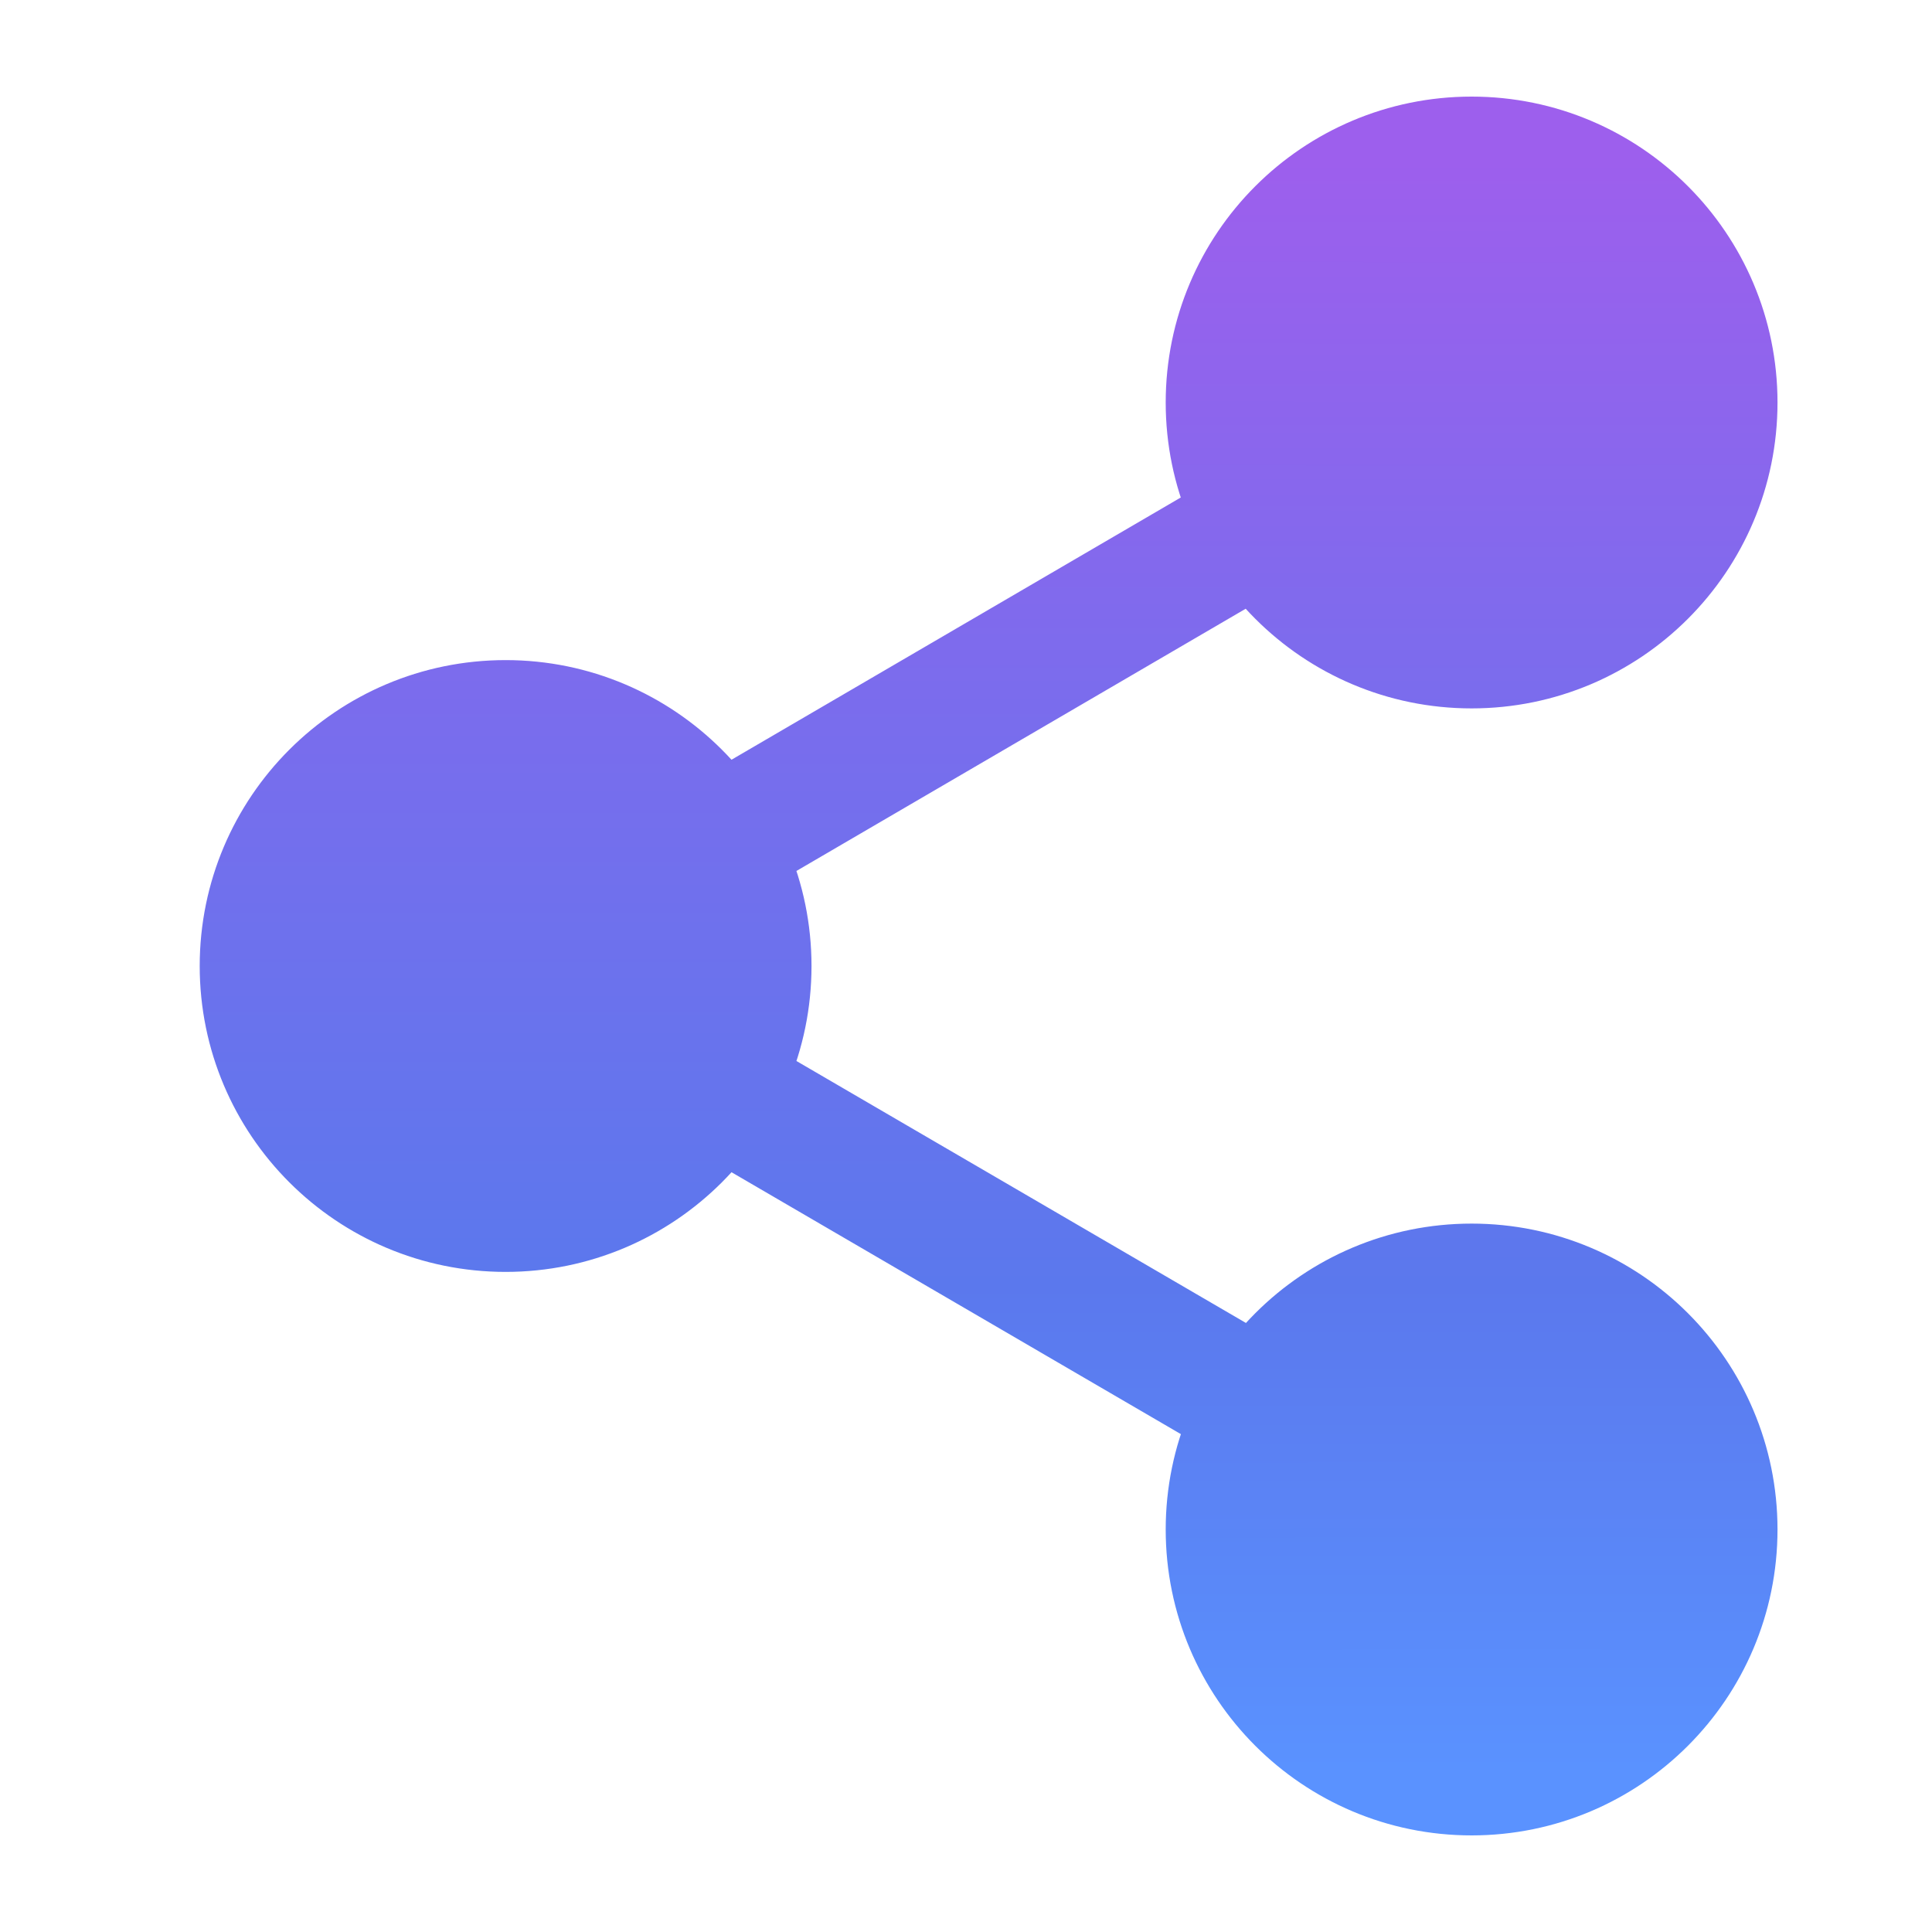 <svg xmlns="http://www.w3.org/2000/svg" width="30" height="30" viewBox="0 0 30 30" fill="none">
  <path d="M22.851 10C24.922 10 26.601 8.321 26.601 6.25C26.601 4.179 24.922 2.5 22.851 2.5C20.78 2.5 19.101 4.179 19.101 6.25C19.101 8.321 20.78 10 22.851 10Z" fill="url(#paint0_linear_1348_2078)"/>
  <path d="M7.851 18.75C9.922 18.75 11.601 17.071 11.601 15C11.601 12.929 9.922 11.25 7.851 11.25C5.78 11.25 4.101 12.929 4.101 15C4.101 17.071 5.78 18.75 7.851 18.75Z" fill="url(#paint1_linear_1348_2078)"/>
  <path d="M22.851 27.5C24.922 27.5 26.601 25.821 26.601 23.75C26.601 21.679 24.922 20 22.851 20C20.78 20 19.101 21.679 19.101 23.75C19.101 25.821 20.78 27.5 22.851 27.5Z" fill="url(#paint2_linear_1348_2078)"/>
  <path d="M11.088 16.887L19.626 21.863M19.613 8.137L11.088 13.113M26.601 6.25C26.601 8.321 24.922 10 22.851 10C20.78 10 19.101 8.321 19.101 6.25C19.101 4.179 20.78 2.5 22.851 2.5C24.922 2.5 26.601 4.179 26.601 6.25ZM11.601 15C11.601 17.071 9.922 18.75 7.851 18.75C5.78 18.75 4.101 17.071 4.101 15C4.101 12.929 5.78 11.25 7.851 11.25C9.922 11.25 11.601 12.929 11.601 15ZM26.601 23.75C26.601 25.821 24.922 27.5 22.851 27.5C20.78 27.5 19.101 25.821 19.101 23.75C19.101 21.679 20.78 20 22.851 20C24.922 20 26.601 21.679 26.601 23.75Z" stroke="url(#paint3_linear_1348_2078)" stroke-width="2" stroke-linecap="round" stroke-linejoin="round"/>
  <defs>
    <linearGradient id="paint0_linear_1348_2078" x1="15.351" y1="2.5" x2="15.351" y2="27.5" gradientUnits="userSpaceOnUse">
      <stop stop-color="#9D5FED"/>
      <stop offset="0.328" stop-color="#7B6CED"/>
      <stop offset="0.698" stop-color="#5B78ED"/>
      <stop offset="1" stop-color="#5A92FF"/>
    </linearGradient>
    <linearGradient id="paint1_linear_1348_2078" x1="15.351" y1="2.5" x2="15.351" y2="27.5" gradientUnits="userSpaceOnUse">
      <stop stop-color="#9D5FED"/>
      <stop offset="0.328" stop-color="#7B6CED"/>
      <stop offset="0.698" stop-color="#5B78ED"/>
      <stop offset="1" stop-color="#5A92FF"/>
    </linearGradient>
    <linearGradient id="paint2_linear_1348_2078" x1="15.351" y1="2.5" x2="15.351" y2="27.5" gradientUnits="userSpaceOnUse">
      <stop stop-color="#9D5FED"/>
      <stop offset="0.328" stop-color="#7B6CED"/>
      <stop offset="0.698" stop-color="#5B78ED"/>
      <stop offset="1" stop-color="#5A92FF"/>
    </linearGradient>
    <linearGradient id="paint3_linear_1348_2078" x1="15.351" y1="2.5" x2="15.351" y2="27.5" gradientUnits="userSpaceOnUse">
      <stop stop-color="#9D5FED"/>
      <stop offset="0.328" stop-color="#7B6CED"/>
      <stop offset="0.698" stop-color="#5B78ED"/>
      <stop offset="1" stop-color="#5A92FF"/>
    </linearGradient>
  </defs>
</svg>